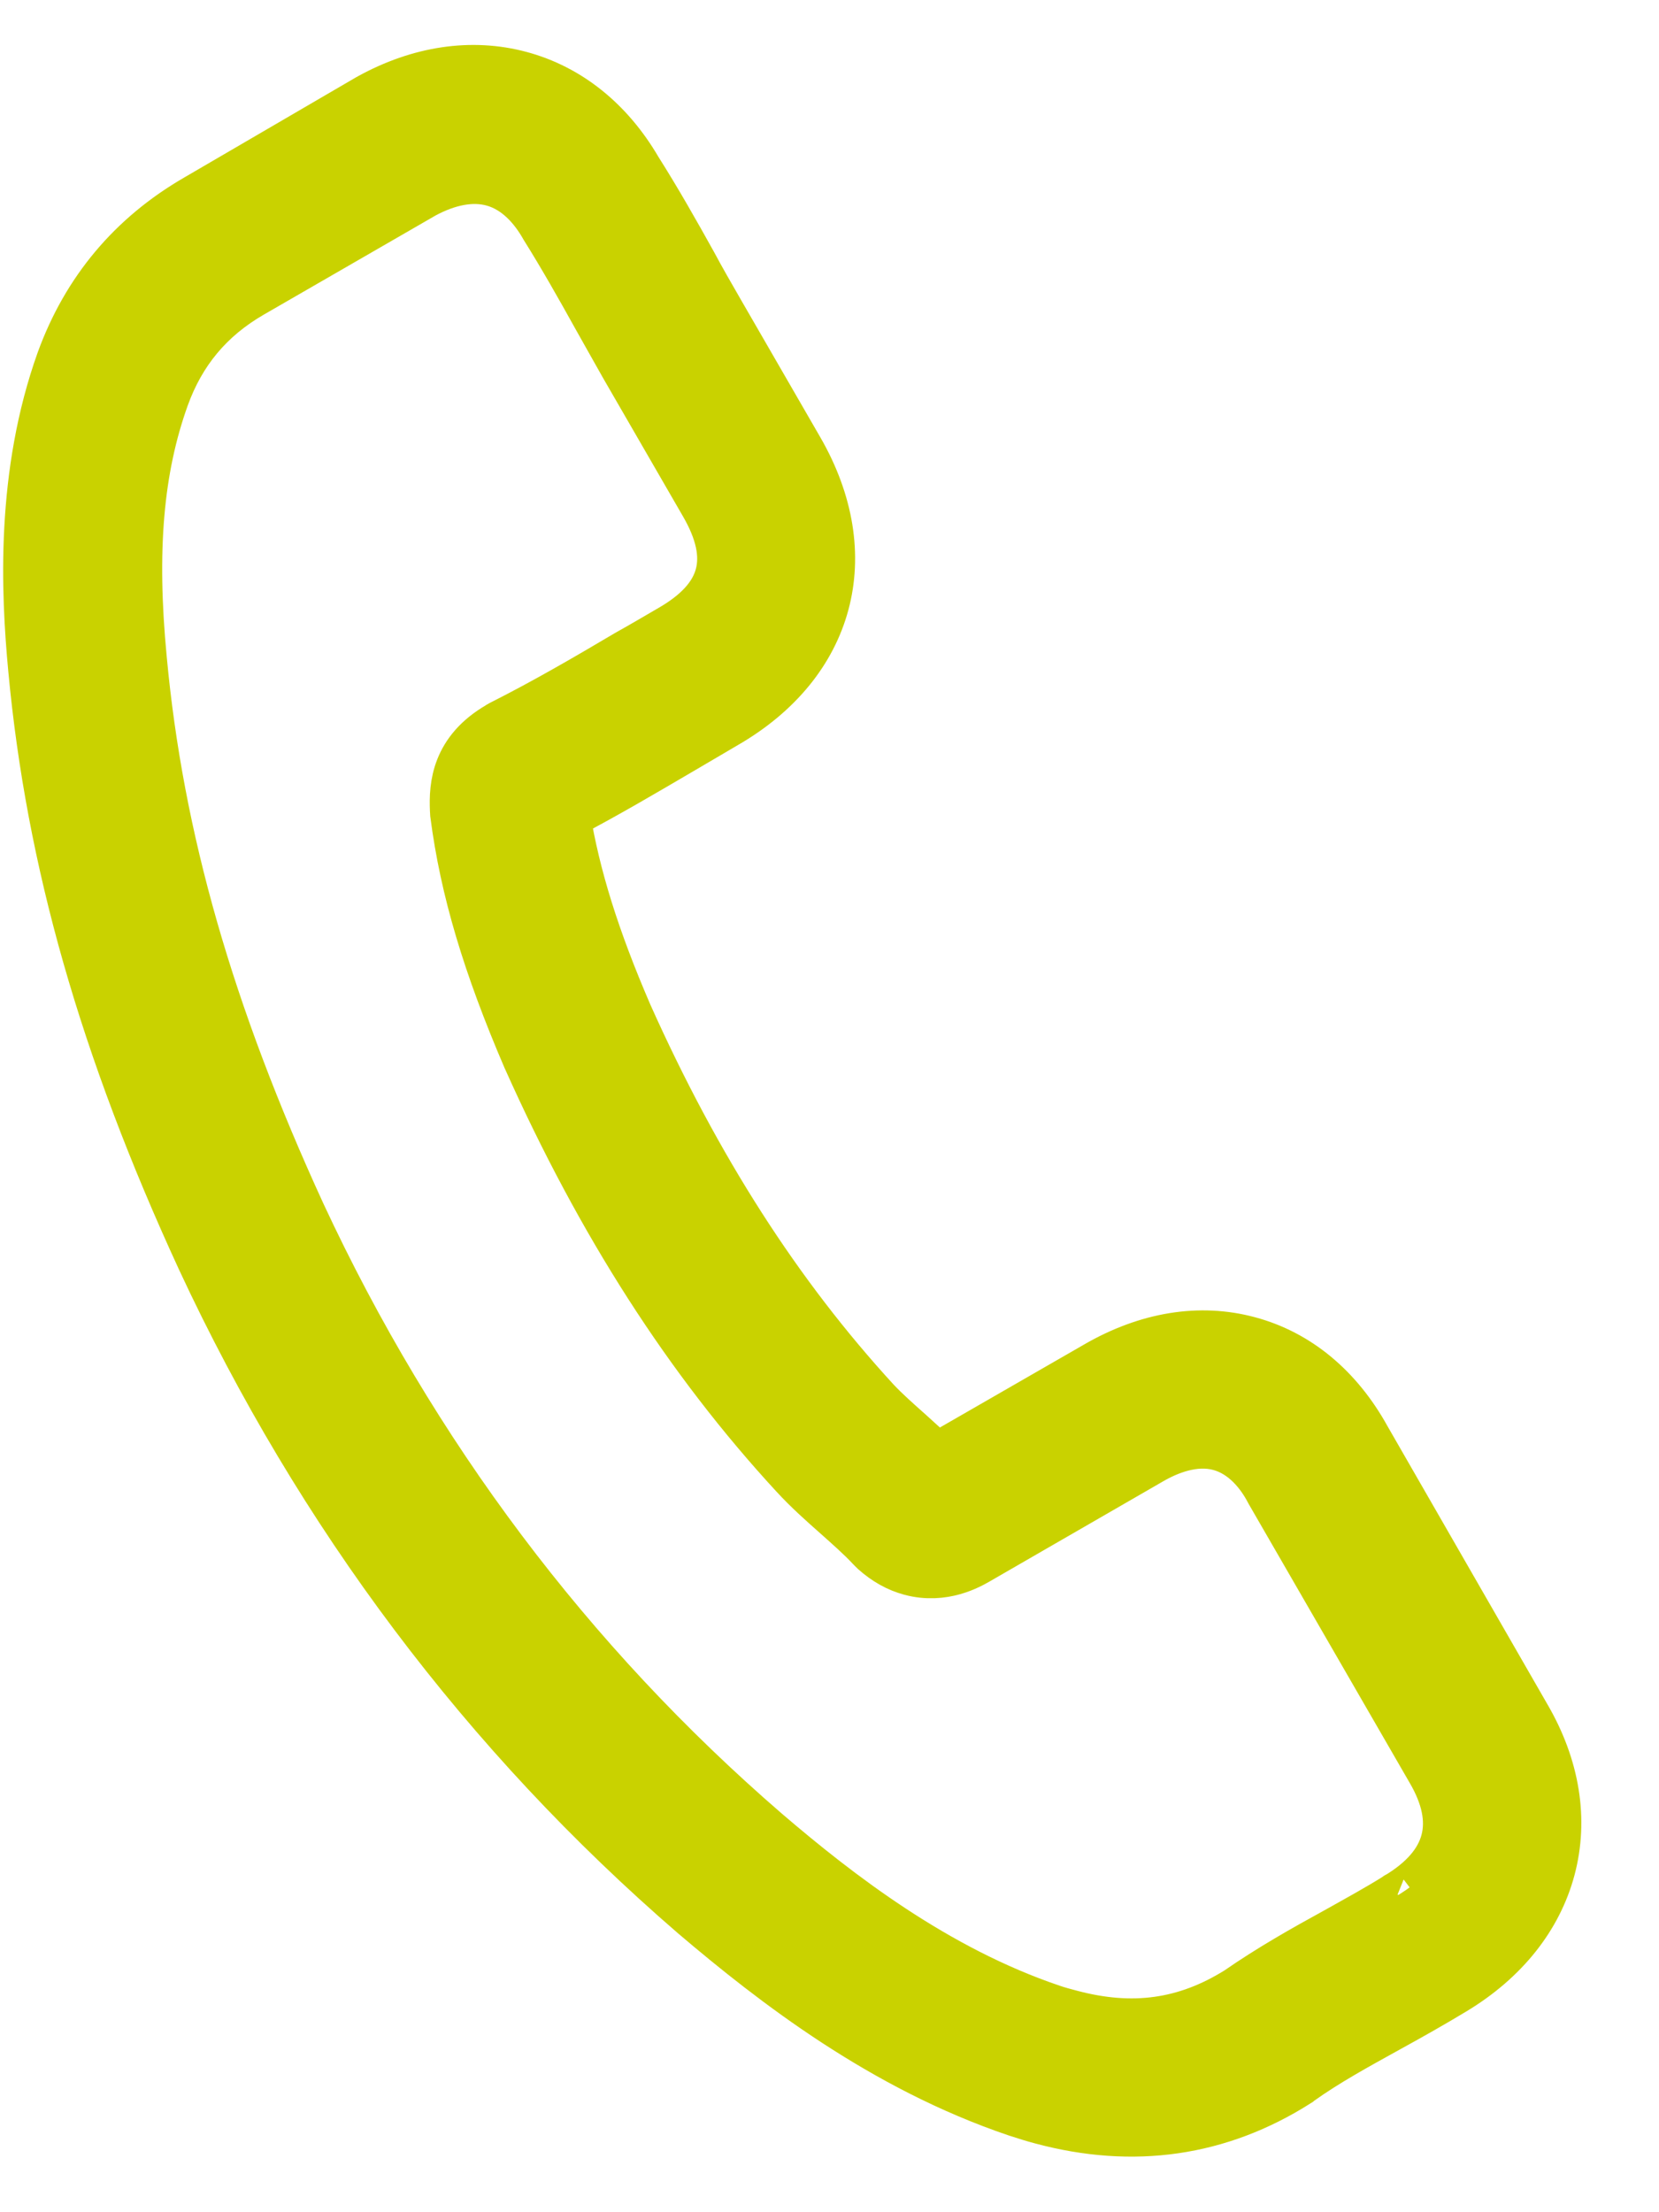 <svg width="21" height="28" viewBox="0 0 21 28" fill="none" xmlns="http://www.w3.org/2000/svg">
<path d="M17.303 18.2C16.95 17.56 16.433 17.129 15.808 16.962C15.188 16.795 14.521 16.903 13.875 17.276L11.856 18.438C11.744 18.332 11.63 18.231 11.522 18.132C11.365 17.992 11.216 17.861 11.094 17.731C9.856 16.383 8.83 14.784 7.958 12.837C7.541 11.871 7.297 11.087 7.172 10.324C7.686 10.056 8.175 9.766 8.65 9.488C8.829 9.384 9.009 9.276 9.188 9.172C10.531 8.397 10.898 7.026 10.123 5.683L9.115 3.937C9.001 3.739 8.883 3.535 8.775 3.333C8.556 2.939 8.325 2.531 8.078 2.141C7.719 1.526 7.202 1.112 6.587 0.947C5.972 0.782 5.308 0.88 4.674 1.229C4.668 1.232 4.668 1.232 4.661 1.236L2.483 2.506C1.665 2.979 1.086 3.667 0.761 4.558C0.245 5.998 0.311 7.486 0.404 8.473C0.63 10.895 1.303 13.264 2.537 15.941C4.039 19.17 6.139 21.964 8.781 24.245C9.794 25.106 11.168 26.171 12.867 26.745C12.972 26.779 13.082 26.814 13.182 26.84C14.347 27.153 15.438 26.996 16.427 26.37C16.435 26.361 16.446 26.358 16.454 26.35C16.801 26.102 17.181 25.896 17.581 25.674C17.853 25.525 18.133 25.367 18.411 25.199C19.049 24.813 19.474 24.278 19.64 23.658C19.807 23.033 19.701 22.361 19.327 21.72L17.303 18.2ZM17.685 23.994C17.68 23.992 17.679 23.997 17.685 23.994C17.432 24.153 17.179 24.29 16.905 24.444C16.494 24.669 16.073 24.907 15.662 25.192C15.007 25.6 14.338 25.696 13.551 25.485C13.475 25.465 13.395 25.444 13.32 25.418C11.848 24.921 10.613 23.963 9.703 23.184C7.219 21.038 5.239 18.405 3.822 15.361C2.658 12.827 2.022 10.603 1.812 8.342C1.679 6.96 1.77 5.936 2.093 5.034C2.301 4.457 2.659 4.029 3.19 3.722L5.37 2.464C5.679 2.298 5.975 2.242 6.233 2.311C6.55 2.396 6.756 2.657 6.874 2.861C6.878 2.868 6.882 2.874 6.885 2.88C7.116 3.25 7.329 3.626 7.551 4.026C7.664 4.23 7.782 4.434 7.899 4.644L8.907 6.389C9.298 7.067 9.166 7.561 8.488 7.953C8.303 8.06 8.122 8.168 7.938 8.27C7.398 8.59 6.887 8.886 6.343 9.161C6.33 9.169 6.319 9.171 6.311 9.18C5.761 9.497 5.728 9.942 5.742 10.254C5.743 10.271 5.744 10.287 5.745 10.304C5.87 11.267 6.156 12.219 6.662 13.398L6.665 13.404C7.598 15.491 8.707 17.221 10.051 18.678C10.223 18.865 10.406 19.027 10.581 19.182C10.738 19.322 10.887 19.453 11.009 19.583C11.026 19.599 11.042 19.619 11.06 19.635C11.208 19.767 11.359 19.85 11.525 19.895C11.944 20.007 12.276 19.815 12.385 19.752L14.572 18.49C14.789 18.364 15.117 18.23 15.434 18.315C15.747 18.399 15.951 18.665 16.062 18.878C16.066 18.884 16.066 18.884 16.069 18.891L18.103 22.414C18.485 23.067 18.343 23.597 17.685 23.994Z" fill="#C9D200" stroke="#C9D200" stroke-width="0.6"/>
</svg>
